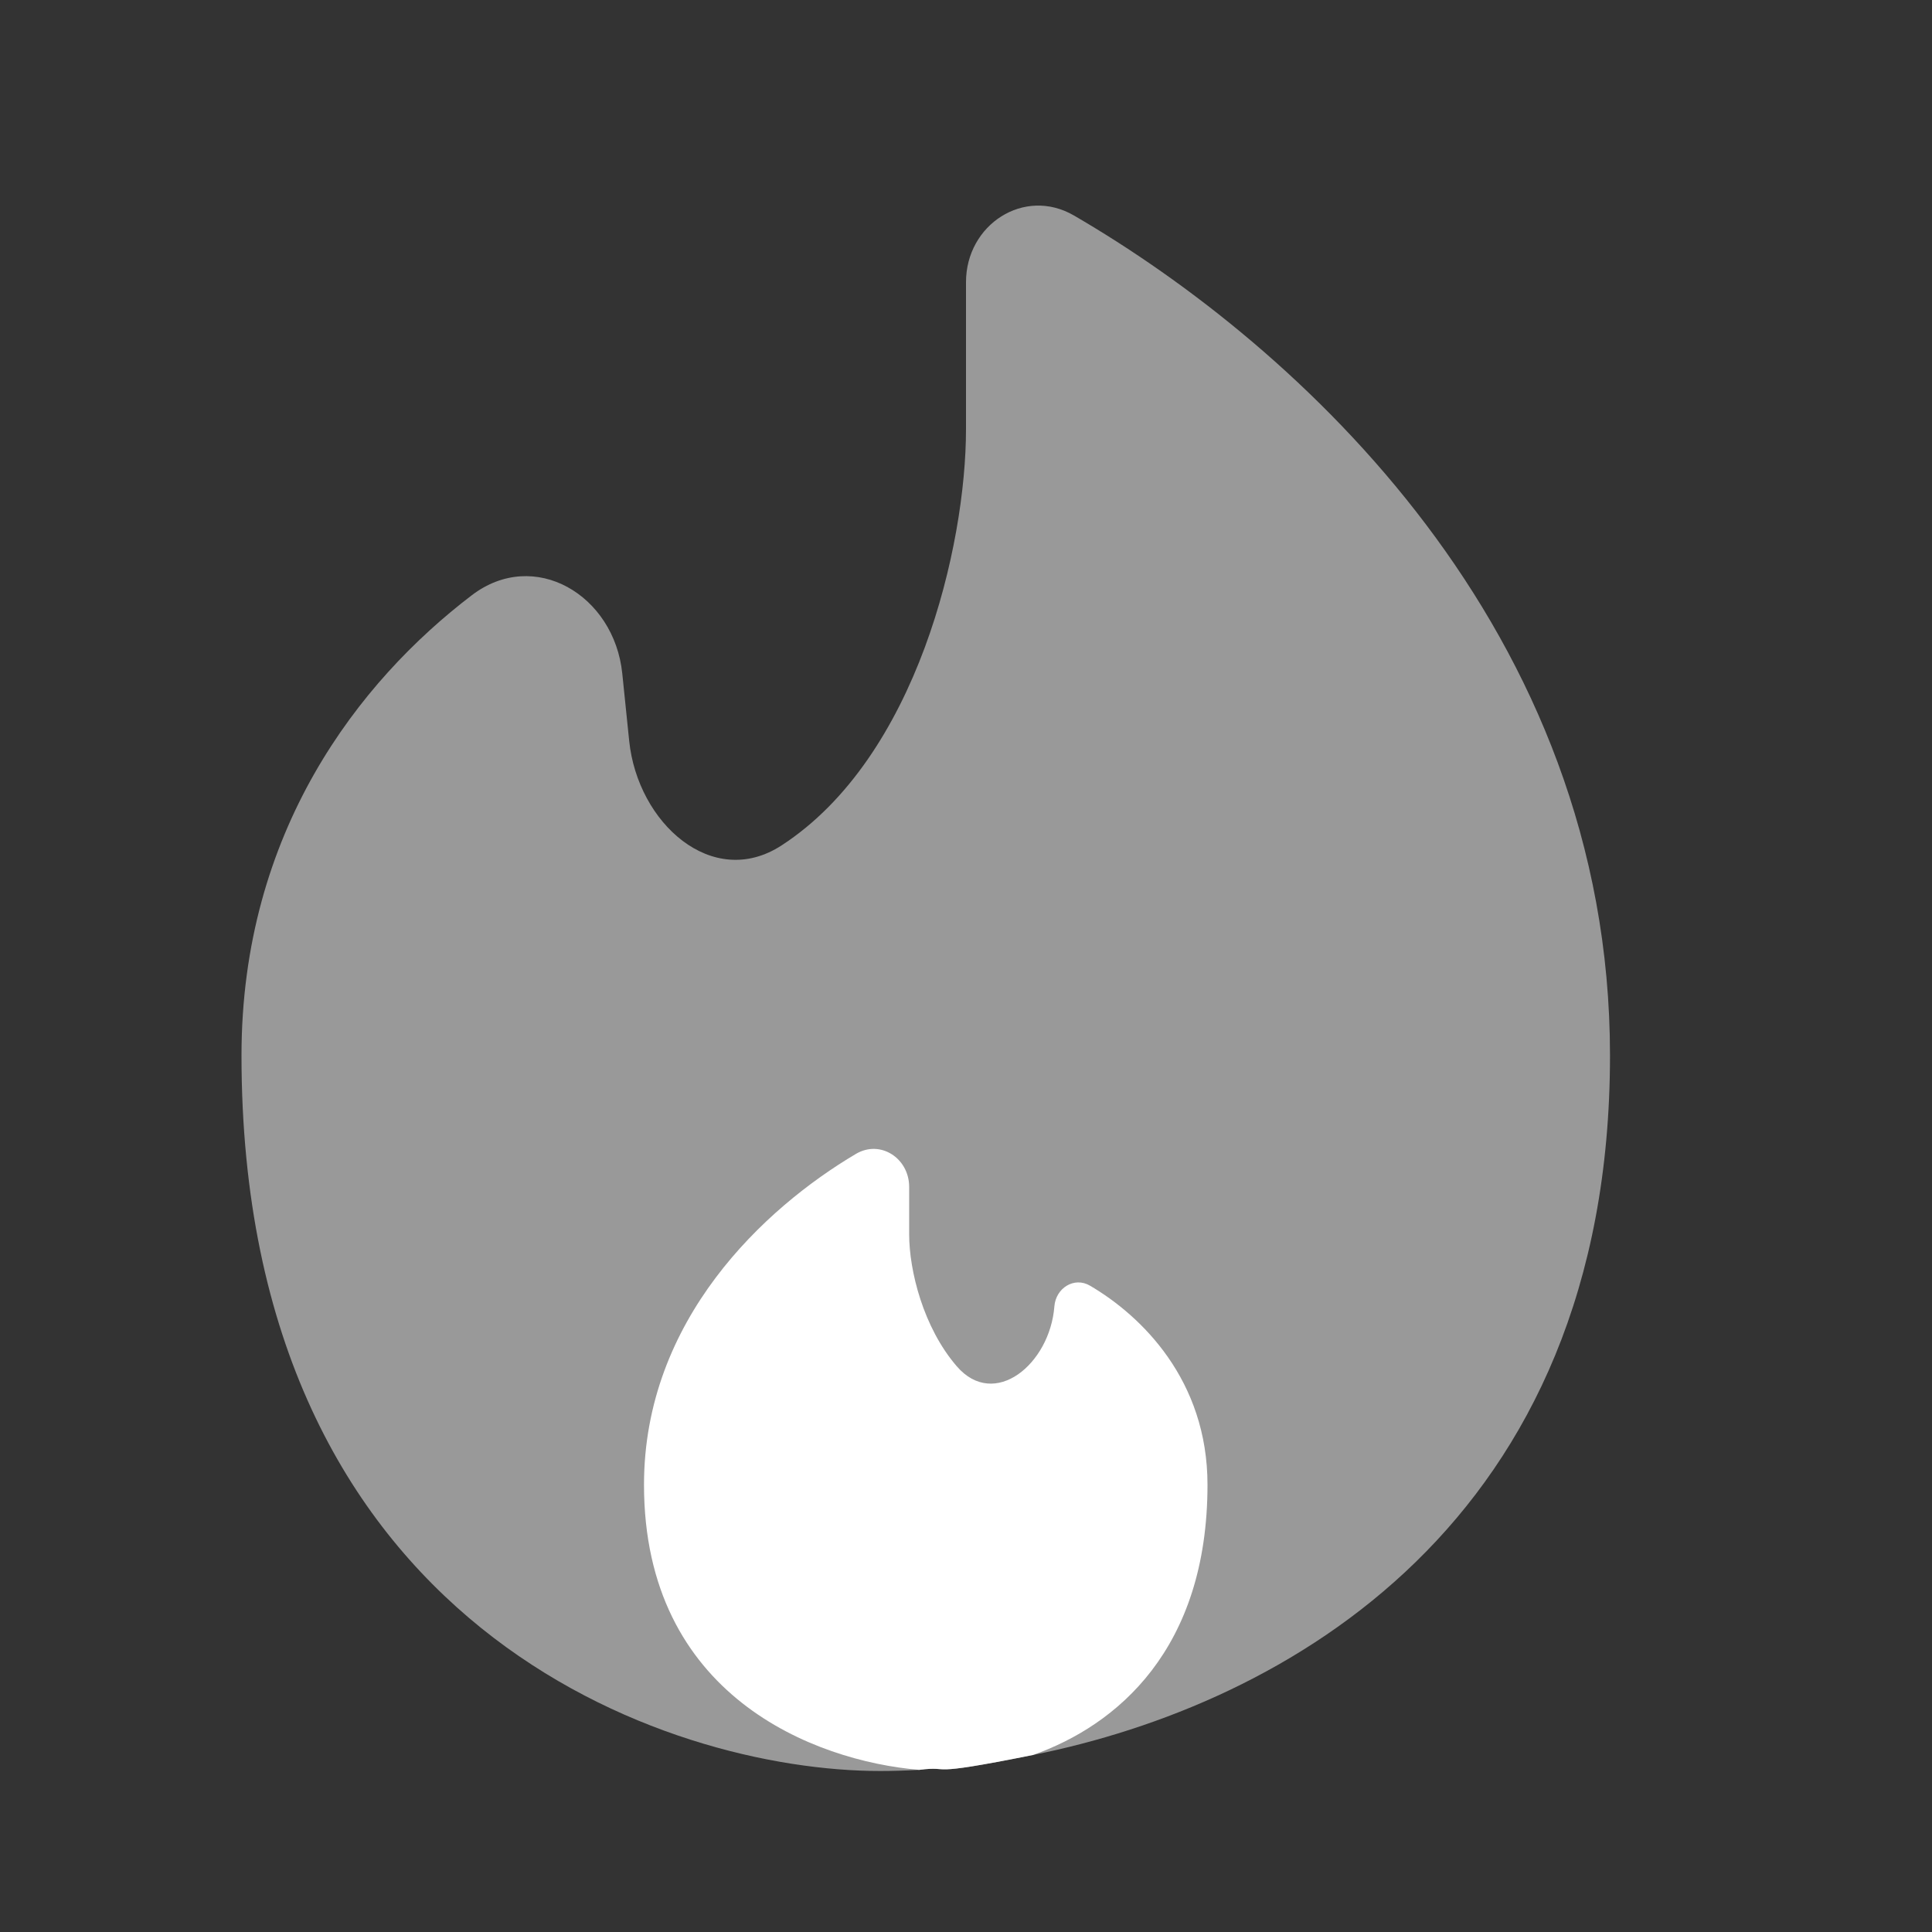 <svg width="24" height="24" viewBox="0 0 24 24" fill="none" xmlns="http://www.w3.org/2000/svg">
<rect x="0" y="0" width="24" height="24" fill="#333333" stroke="none"/>
<path opacity="0.5" d="M12.832 21.801C15.958 21.175 20 18.926 20 13.111C20 7.82 16.127 4.296 13.341 2.677C12.723 2.318 12 2.79 12 3.505V5.333C12 6.775 11.394 9.407 9.709 10.502C8.849 11.061 7.921 10.224 7.816 9.204L7.73 8.366C7.63 7.392 6.638 6.801 5.86 7.395C4.461 8.461 3 10.33 3 13.111C3 20.222 8.289 22 10.933 22C11.087 22 11.249 21.995 11.417 21.986C11.863 21.93 11.417 22.085 12.832 21.801Z" fill="white"/>
<path d="M8 18.444C8 21.064 10.111 21.874 11.417 21.986C11.863 21.93 11.417 22.085 12.832 21.801C13.871 21.434 15 20.492 15 18.444C15 17.146 14.181 16.346 13.54 15.971C13.344 15.856 13.116 16.001 13.098 16.227C13.043 16.945 12.353 17.517 11.884 16.971C11.469 16.489 11.294 15.784 11.294 15.333V14.744C11.294 14.389 10.937 14.153 10.631 14.335C9.495 15.008 8 16.395 8 18.444Z" fill="white"/>
</svg>
